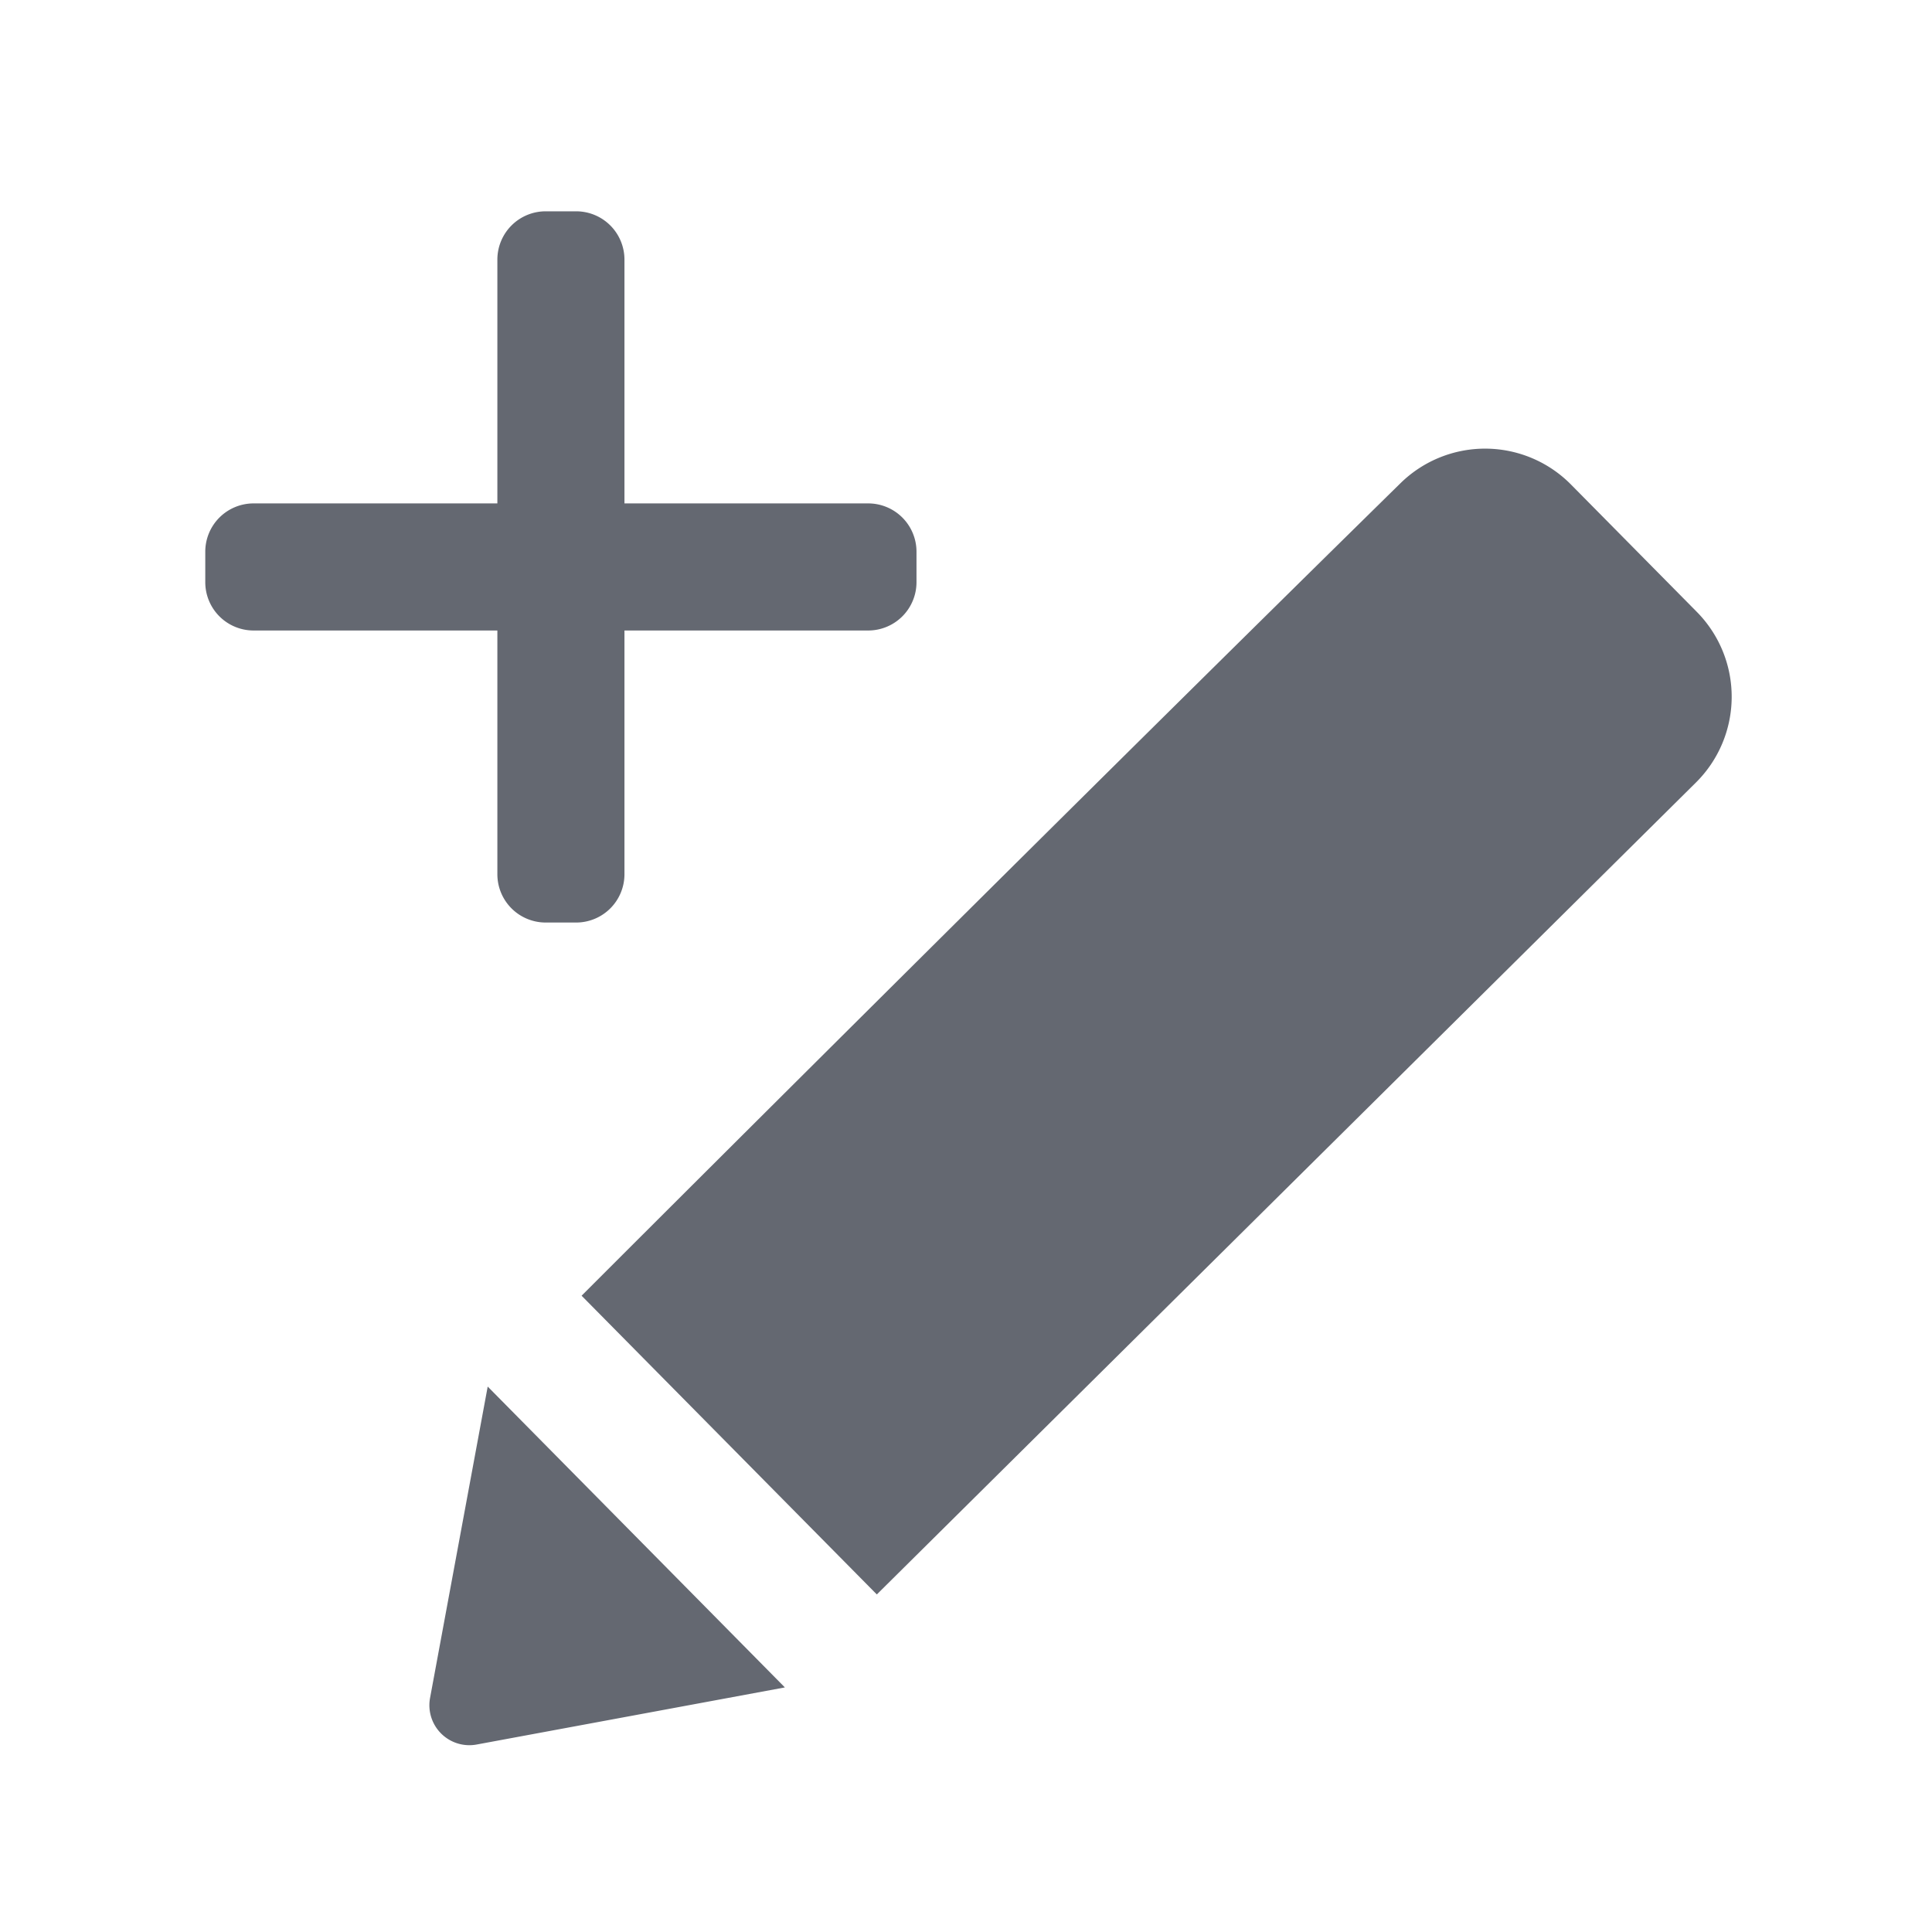 <svg xmlns="http://www.w3.org/2000/svg" xmlns:xlink="http://www.w3.org/1999/xlink" width="32" height="32" viewBox="0 0 32 32"><defs><clipPath id="a"><rect width="32" height="32" fill="none"/></clipPath></defs><g clip-path="url(#a)"><path d="M4.2,8.338h10.18a.8.8,0,0,1,.8.8v.505a.8.8,0,0,1-.8.8H4.2a.8.8,0,0,1-.8-.8V9.138a.8.8,0,0,1,.8-.8" fill="#646871"/><path d="M9.038,3.5h.505a.8.8,0,0,1,.8.8v10.18a.8.8,0,0,1-.8.8H9.038a.8.8,0,0,1-.8-.8V4.3a.8.8,0,0,1,.8-.8" fill="#646871"/><path d="M14.523,26.409,28.09,12.961a2,2,0,0,0,.015-2.826L26.019,8.024A2,2,0,0,0,23.2,8C18.366,12.746,11.626,19.467,9.633,21.461l4.89,4.948" fill="#646871"/><path d="M8.078,22.966l-.955,5.158a.662.662,0,0,0,.771.771L13,27.949Z" fill="#646871"/></g></svg>